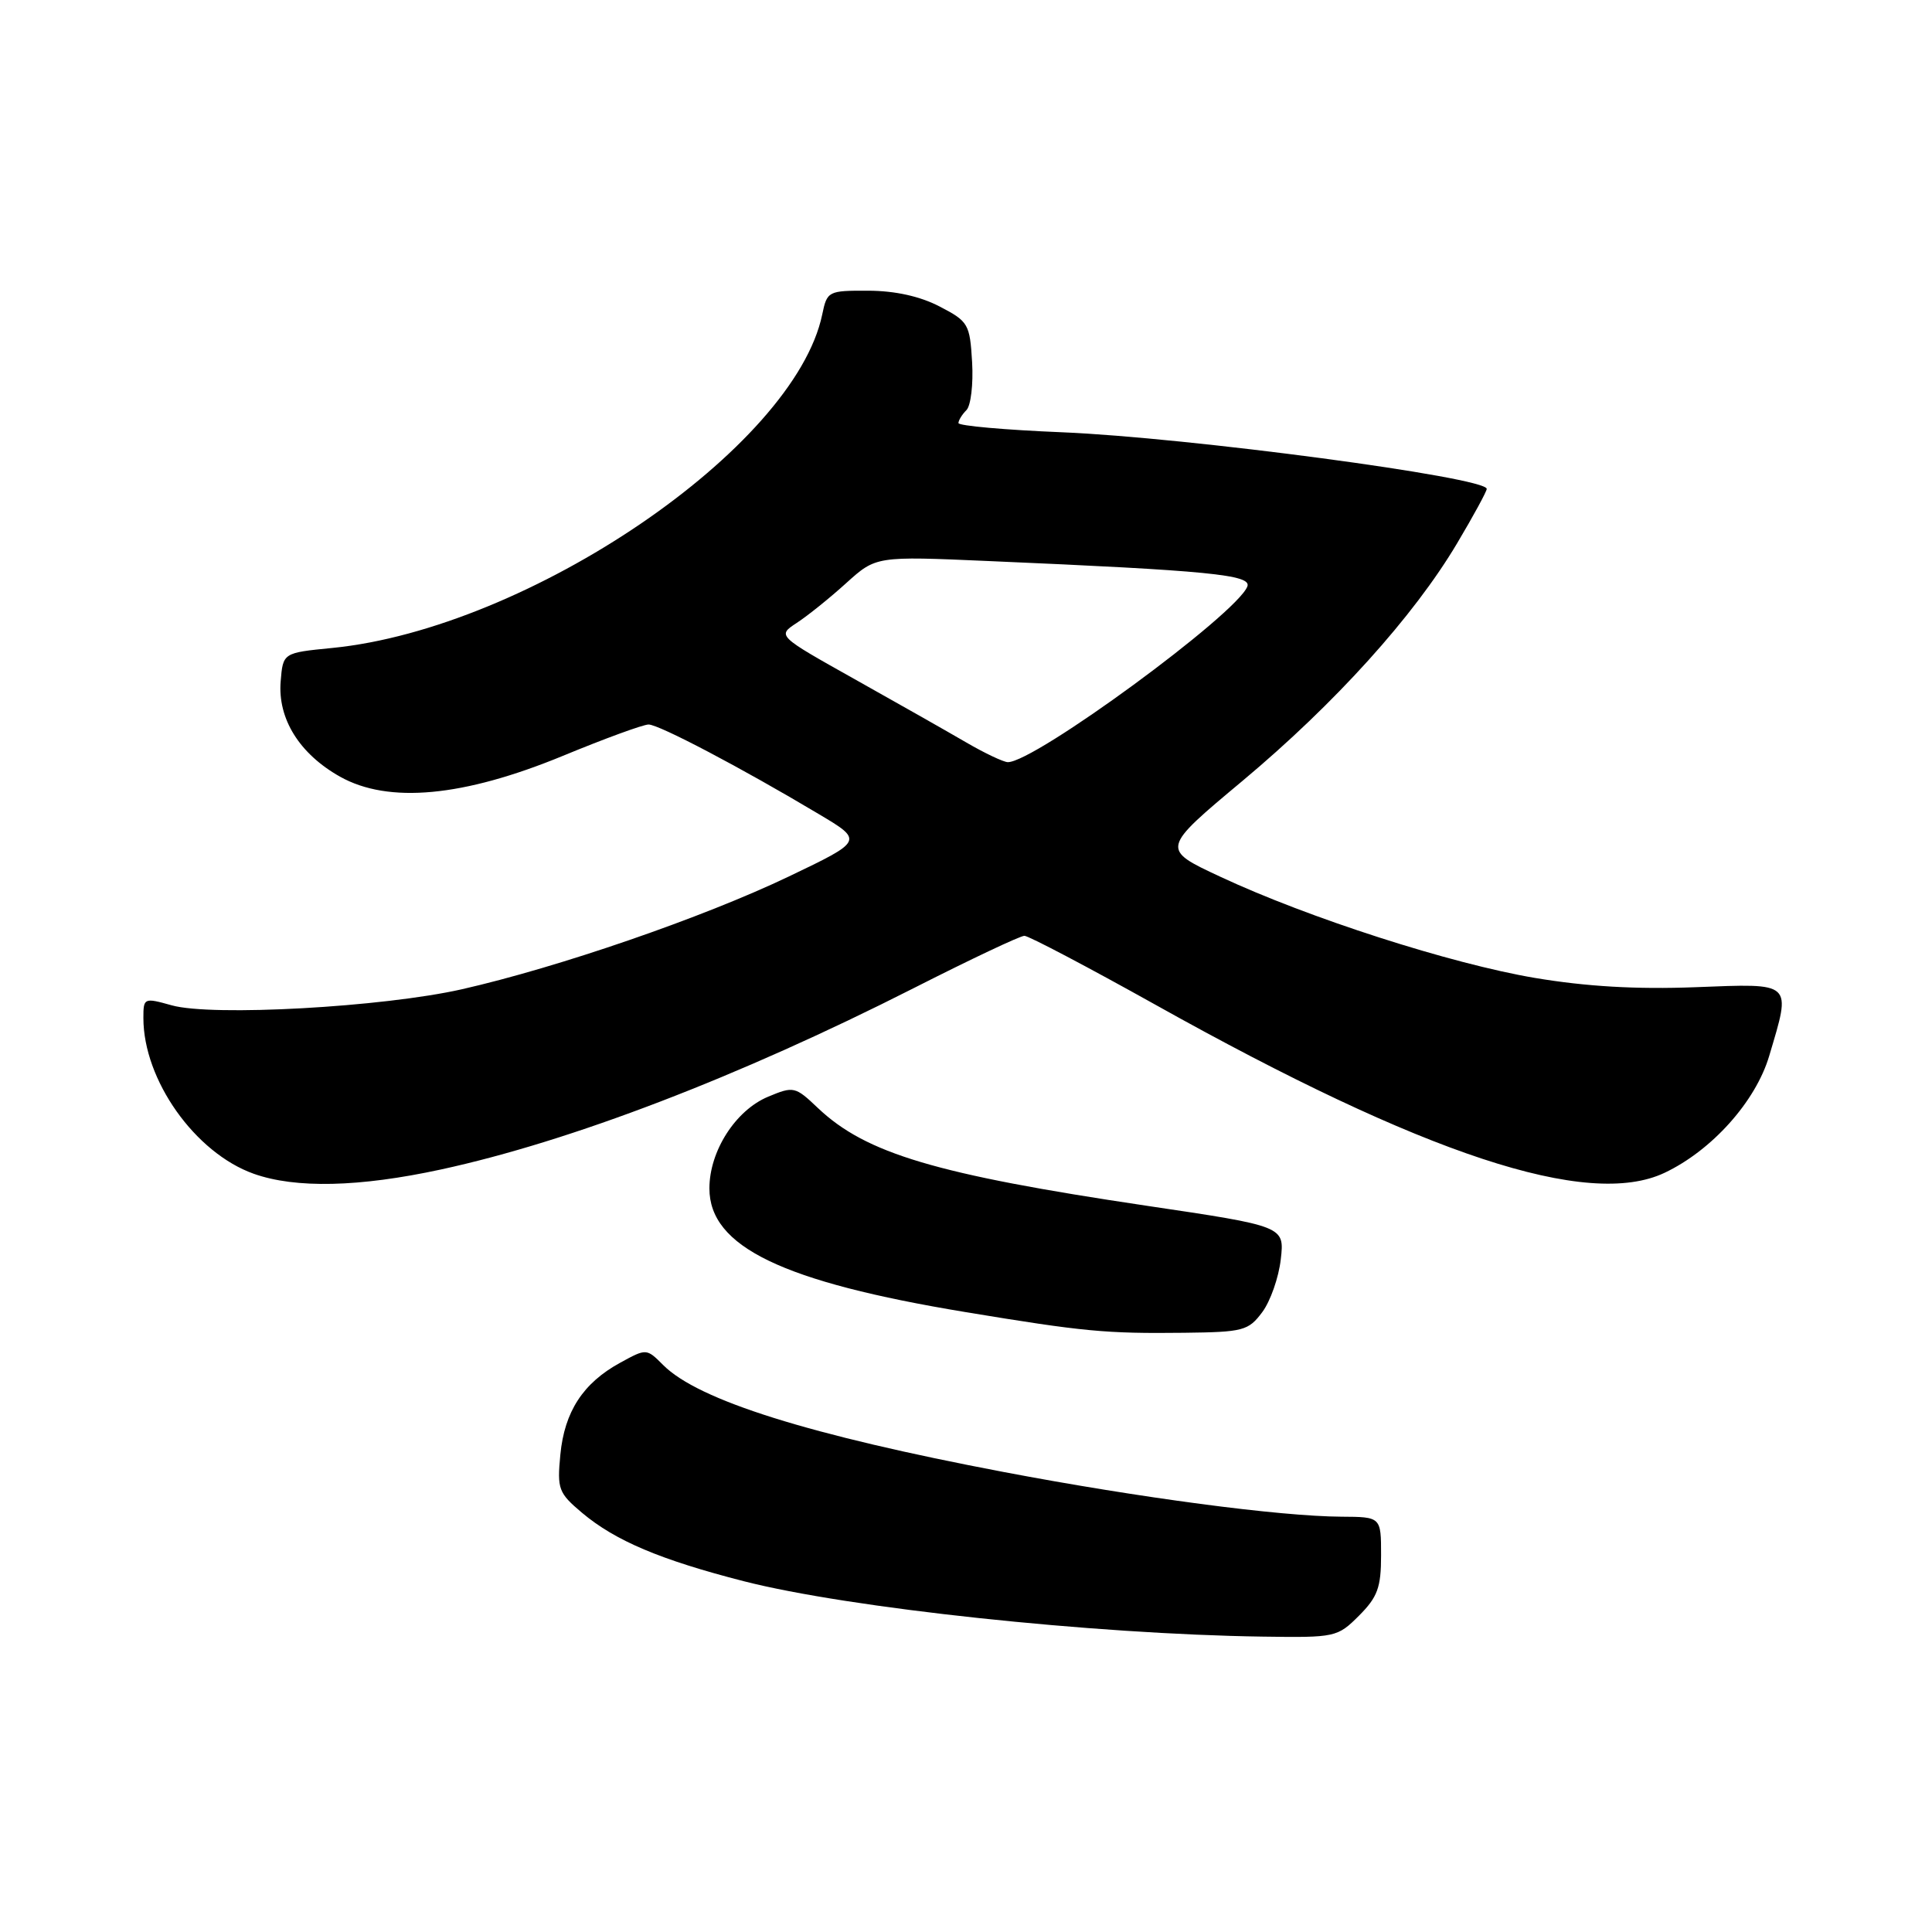 <?xml version="1.0" encoding="UTF-8" standalone="no"?>
<!DOCTYPE svg PUBLIC "-//W3C//DTD SVG 1.1//EN" "http://www.w3.org/Graphics/SVG/1.1/DTD/svg11.dtd" >
<svg xmlns="http://www.w3.org/2000/svg" xmlns:xlink="http://www.w3.org/1999/xlink" version="1.1" viewBox="0 0 256 256">
 <g >
 <path fill="currentColor"
d=" M 180.08 214.08 C 182.54 211.61 183.00 210.35 183.00 206.08 C 183.00 201.00 183.00 201.00 177.75 200.97 C 169.53 200.92 151.02 198.47 133.00 195.05 C 107.22 190.15 92.55 185.55 87.89 180.89 C 85.66 178.66 85.66 178.66 82.16 180.58 C 77.25 183.27 74.80 187.05 74.25 192.74 C 73.81 197.32 74.00 197.82 77.13 200.46 C 81.54 204.16 87.49 206.68 98.56 209.52 C 112.48 213.08 144.81 216.54 167.33 216.86 C 176.94 217.00 177.22 216.94 180.08 214.08 Z  M 167.26 173.86 C 168.34 172.41 169.44 169.26 169.71 166.86 C 170.21 162.48 170.21 162.48 151.81 159.75 C 124.02 155.61 114.74 152.85 108.38 146.82 C 105.36 143.95 105.16 143.91 101.78 145.32 C 97.46 147.12 94.00 152.53 94.00 157.47 C 94.00 165.19 103.65 169.85 128.00 173.87 C 143.62 176.45 146.49 176.72 156.90 176.60 C 164.75 176.51 165.42 176.33 167.26 173.86 Z  M 58.44 154.96 C 75.60 151.24 97.87 142.70 121.02 130.96 C 128.56 127.13 135.18 124.00 135.74 124.00 C 136.29 124.00 144.12 128.12 153.13 133.15 C 188.73 153.05 210.43 160.21 220.57 155.40 C 226.84 152.43 232.64 145.95 234.43 139.91 C 237.37 130.01 237.69 130.31 224.63 130.81 C 216.81 131.11 210.18 130.72 203.38 129.58 C 192.25 127.70 173.39 121.64 161.67 116.16 C 153.83 112.50 153.83 112.50 164.65 103.46 C 176.89 93.22 187.32 81.68 193.08 71.98 C 195.24 68.35 197.00 65.11 197.00 64.78 C 197.00 63.25 157.39 57.97 140.75 57.28 C 133.19 56.97 127.00 56.42 127.00 56.06 C 127.00 55.70 127.48 54.92 128.06 54.34 C 128.64 53.76 128.98 50.90 128.81 47.99 C 128.51 42.93 128.32 42.59 124.50 40.61 C 121.91 39.26 118.59 38.53 115.05 38.52 C 109.74 38.50 109.59 38.58 108.95 41.67 C 105.27 59.32 70.06 83.28 44.01 85.86 C 37.50 86.50 37.50 86.50 37.19 90.28 C 36.78 95.24 39.68 99.89 45.05 102.91 C 51.48 106.52 61.39 105.59 74.57 100.16 C 80.11 97.87 85.23 96.00 85.94 96.00 C 87.31 96.00 98.24 101.75 108.46 107.85 C 114.43 111.40 114.43 111.40 104.46 116.17 C 93.11 121.59 74.02 128.17 61.21 131.08 C 50.73 133.45 28.11 134.71 22.75 133.21 C 19.07 132.18 19.00 132.22 19.00 134.90 C 19.00 143.10 25.84 152.76 33.62 155.53 C 39.16 157.50 47.60 157.31 58.44 154.96 Z  M 128.00 98.36 C 125.53 96.92 118.88 93.15 113.24 89.99 C 102.98 84.24 102.98 84.24 105.57 82.54 C 107.00 81.61 109.95 79.24 112.12 77.27 C 116.08 73.69 116.08 73.69 130.96 74.34 C 160.19 75.60 165.88 76.16 165.28 77.71 C 163.88 81.37 137.07 101.03 133.54 100.99 C 132.97 100.98 130.47 99.80 128.00 98.36 Z "/>
</g>
</svg>